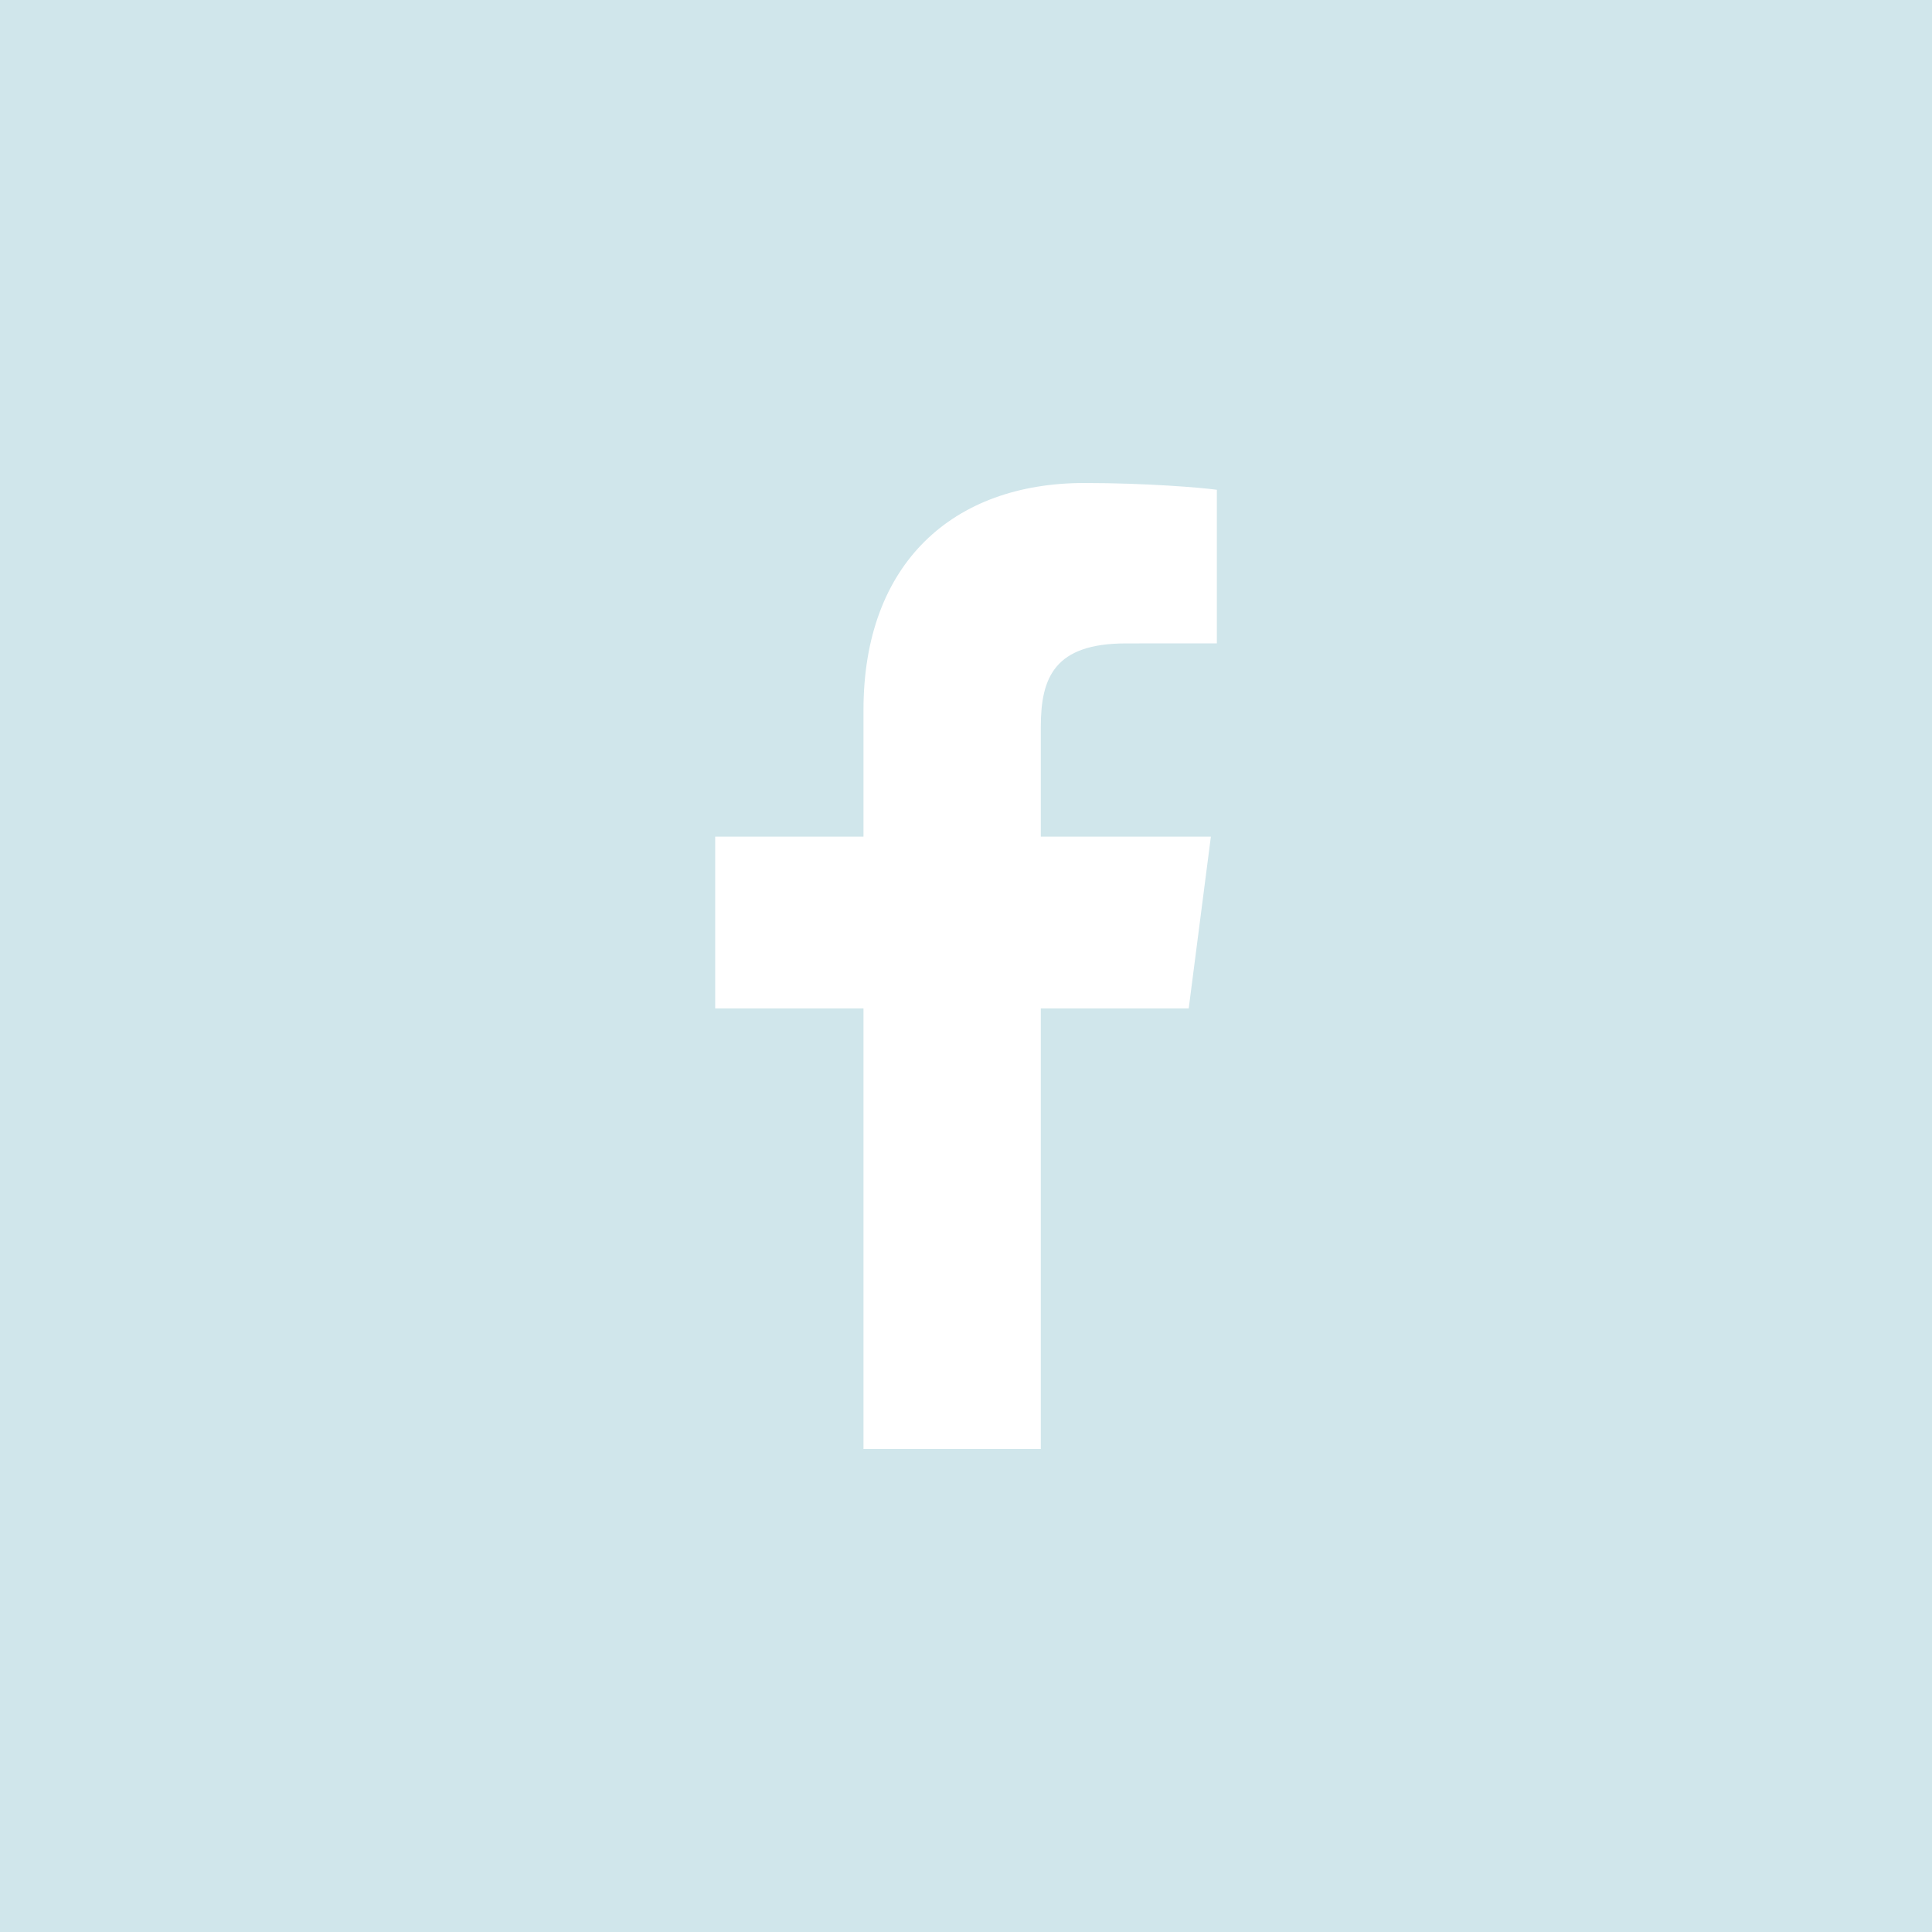 <?xml version="1.0" encoding="UTF-8"?>
<svg width="32px" height="32px" viewBox="0 0 32 32" version="1.1" xmlns="http://www.w3.org/2000/svg" xmlns:xlink="http://www.w3.org/1999/xlink">
    <!-- Generator: sketchtool 52.5 (67469) - http://www.bohemiancoding.com/sketch -->
    <title>28896644-30E6-4576-A116-0875906E4C18</title>
    <desc>Created with sketchtool.</desc>
    <g id="Website" stroke="none" stroke-width="1" fill="none" fill-rule="evenodd">
        <g id="About-Us-/-Launch" transform="translate(-135, -4019)">
            <g id="Footer" transform="translate(0, 3772)">
                <g id="FOOTER">
                    <g id="Stacked-Group-3" transform="translate(135, 70)">
                        <g id="Social-Icons" transform="translate(0, 177)">
                            <g id="Icon-/-Social-/-Facebook">
                                <rect id="Background" x="0" y="0" width="32" height="32"></rect>
                                <path d="M20.155,10.656 L18.649,10.657 C17.468,10.657 17.239,11.218 17.239,12.041 L17.239,13.857 L20.056,13.857 L19.689,16.702 L17.239,16.702 L17.239,24 L14.302,24 L14.302,16.702 L11.846,16.702 L11.846,13.857 L14.302,13.857 L14.302,11.76 C14.302,9.325 15.789,8 17.96,8 C19,8 19.894,8.077 20.155,8.112 L20.155,10.656 Z M0,32 L32,32 L32,0 L0,0 L0,32 Z" id="facebook" fill="#D0E6EB"></path>
                            </g>
                        </g>
                    </g>
                </g>
            </g>
        </g>
    </g>
</svg>